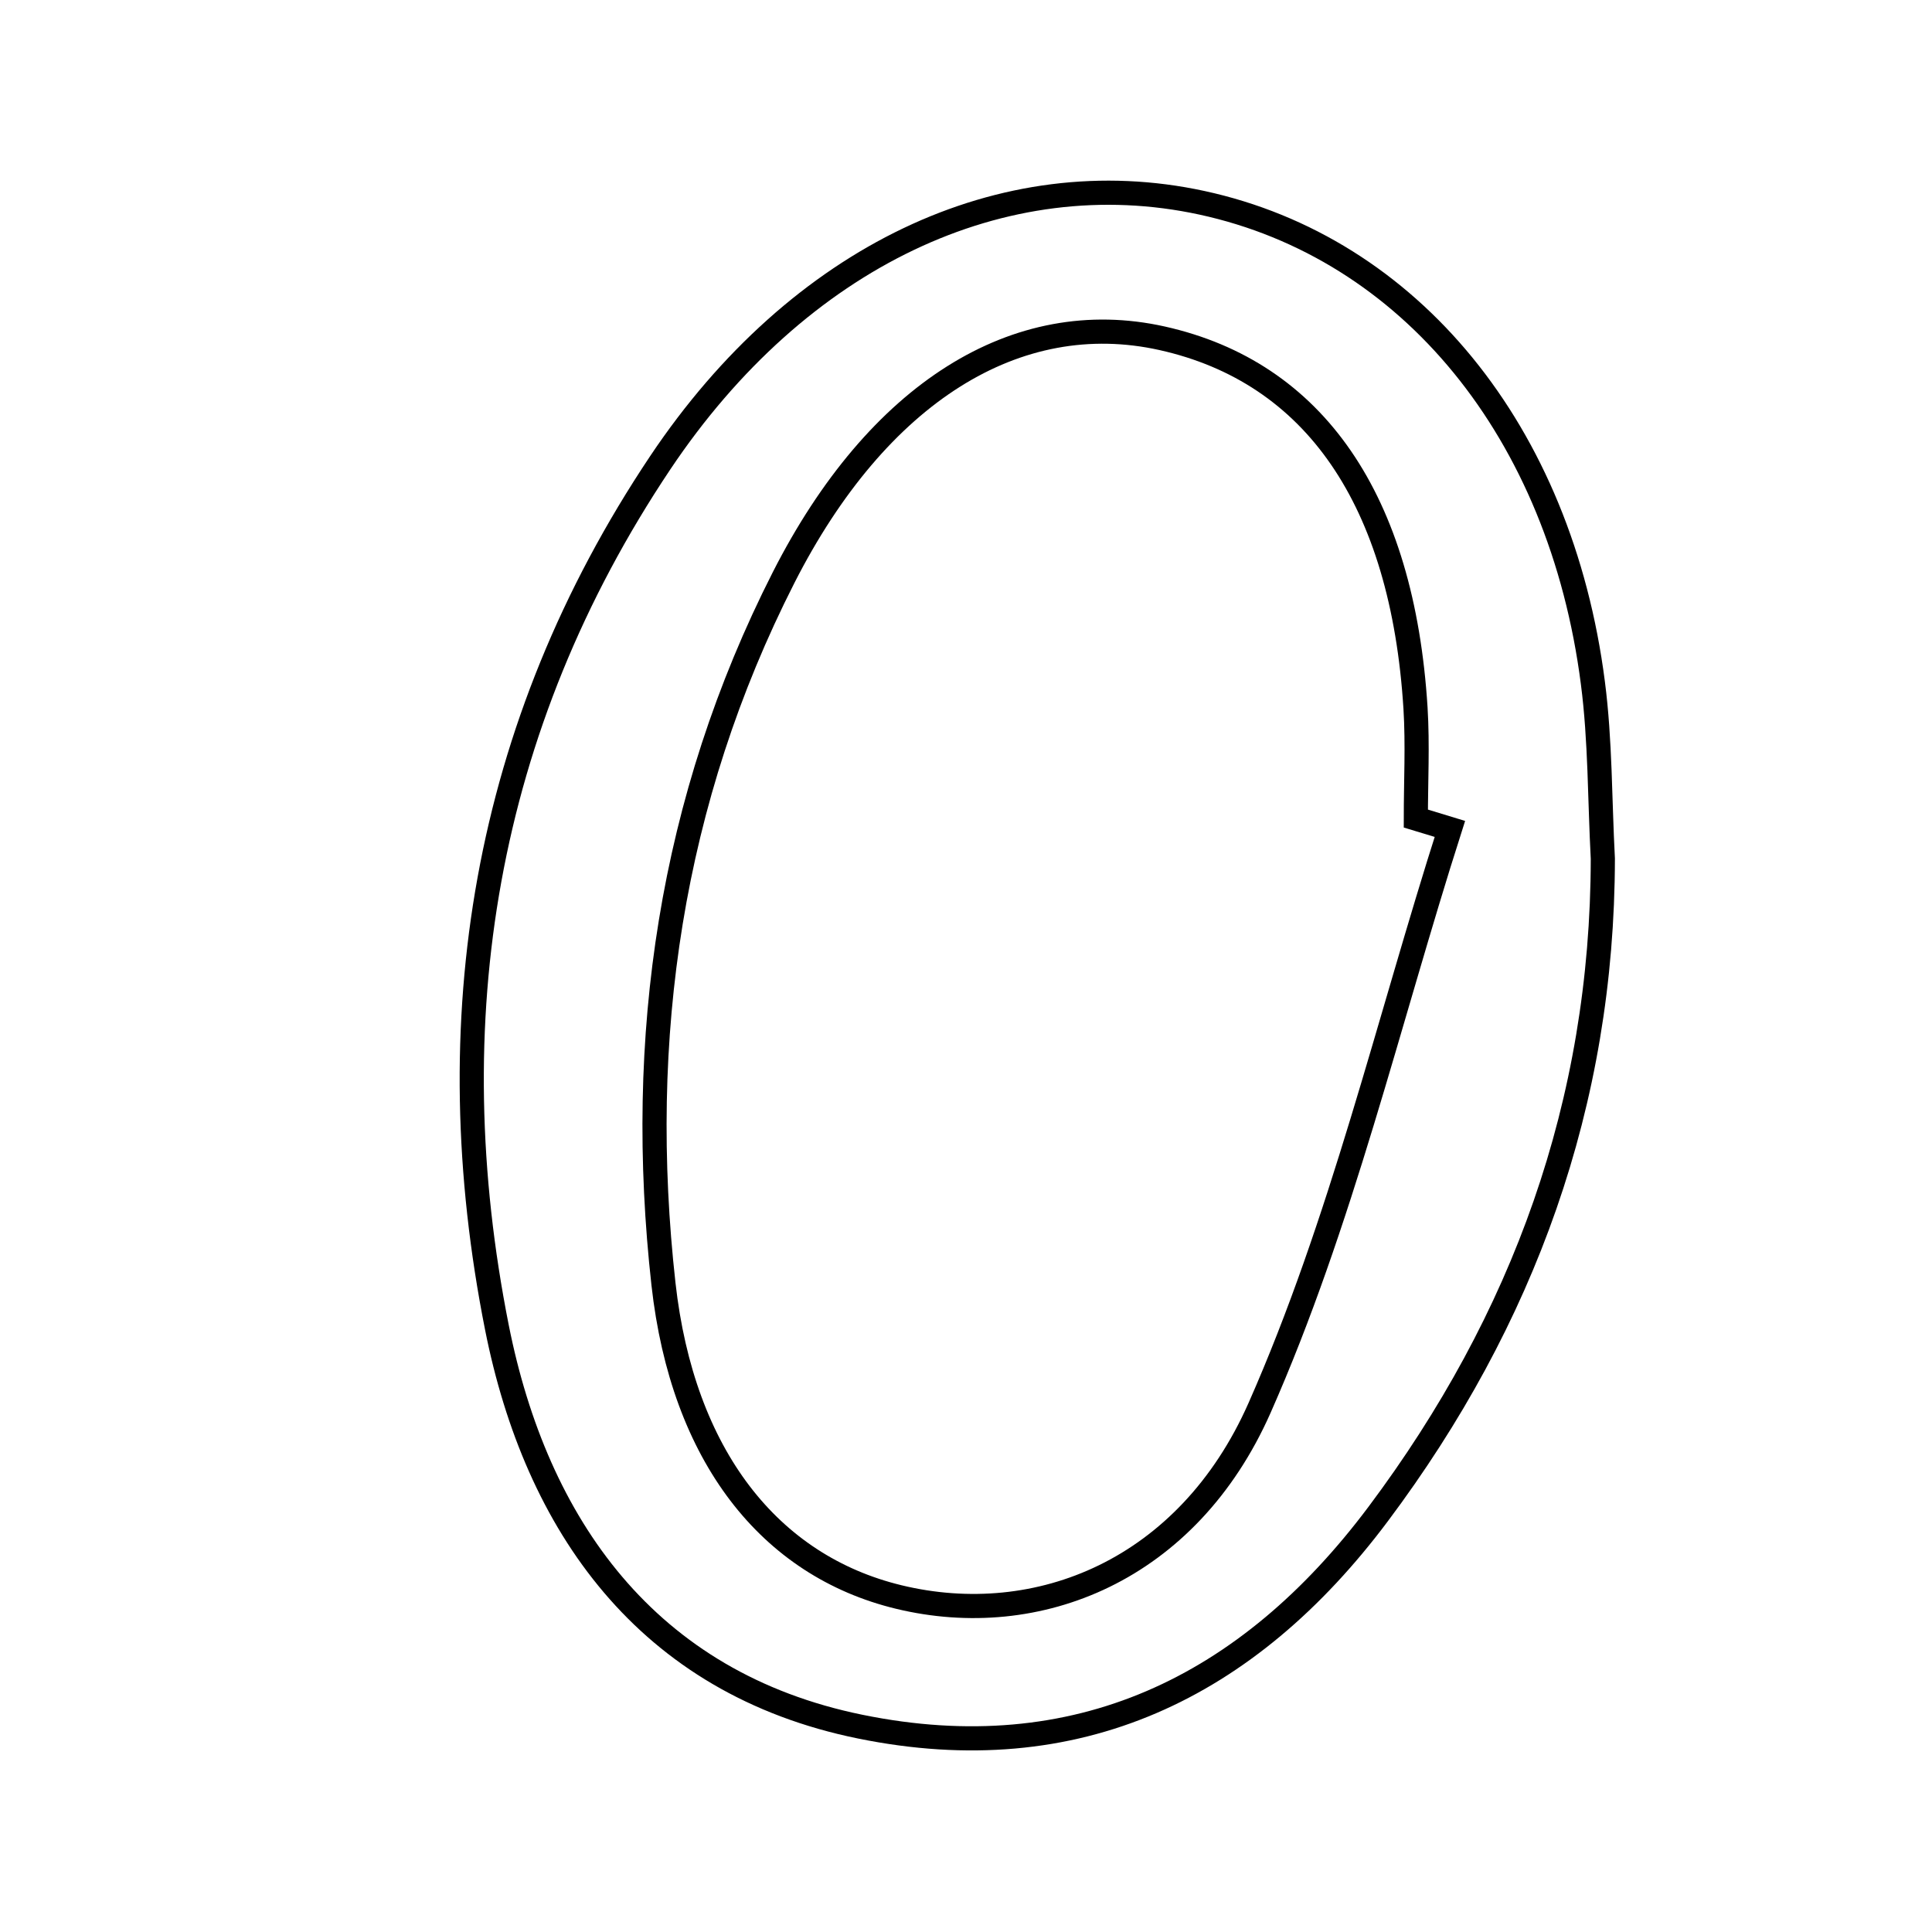<svg xmlns="http://www.w3.org/2000/svg" viewBox="0.0 0.0 24.0 24.0" height="200px" width="200px"><path fill="none" stroke="black" stroke-width=".3" stroke-opacity="1.0"  filling="0" d="M14.93 2.519 C17.511 3.078 19.385 5.358 19.787 8.48 C19.881 9.202 19.872 9.937 19.911 10.666 C19.907 13.701 18.928 16.392 17.122 18.805 C15.502 20.97 13.371 21.997 10.686 21.449 C8.031 20.908 6.66 18.941 6.173 16.491 C5.418 12.687 6.005 9.033 8.202 5.748 C9.92 3.181 12.466 1.985 14.93 2.519"></path>
<path fill="none" stroke="black" stroke-width=".3" stroke-opacity="1.0"  filling="0" d="M14.435 4.202 C16.329 4.624 17.423 6.211 17.584 8.797 C17.612 9.252 17.588 9.711 17.588 10.168 C17.729 10.21 17.87 10.254 18.011 10.297 C17.242 12.704 16.662 15.193 15.646 17.491 C14.752 19.51 12.892 20.256 11.166 19.839 C9.56 19.451 8.48 18.083 8.242 15.952 C7.901 12.893 8.328 9.941 9.734 7.175 C10.902 4.878 12.632 3.801 14.435 4.202"></path></svg>